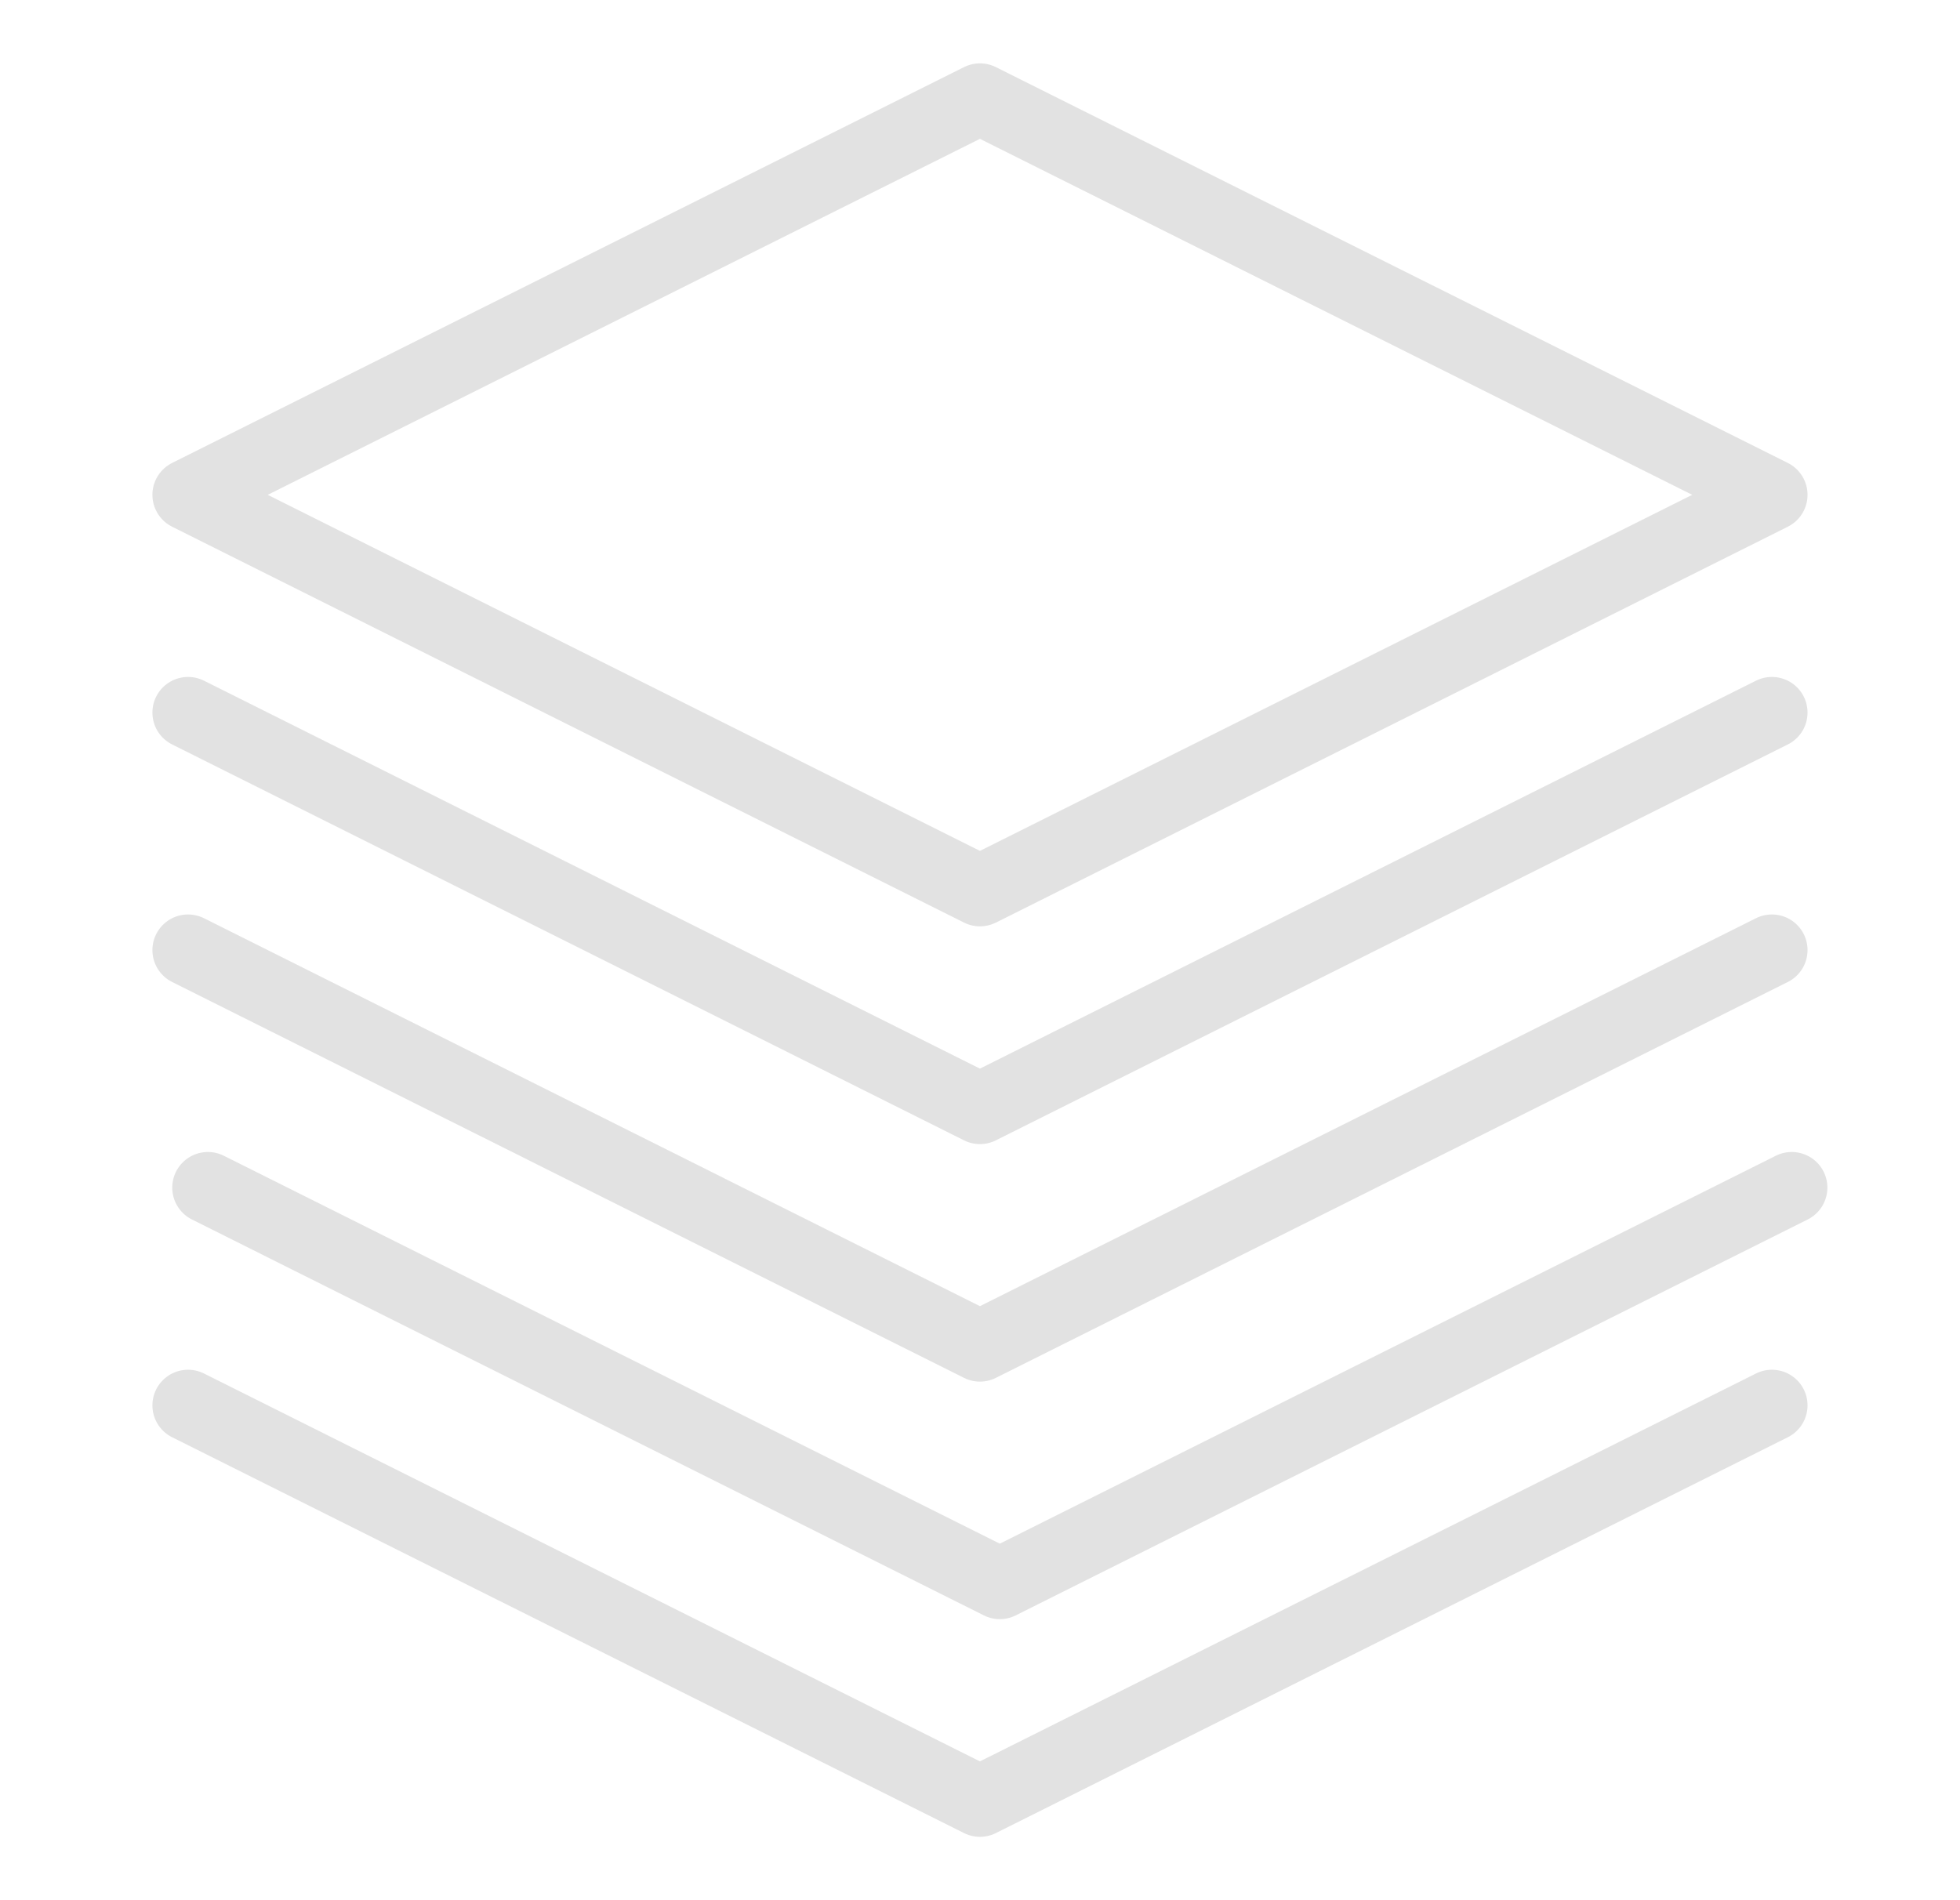 <svg width="33" height="32" viewBox="0 0 33 32" fill="none" xmlns="http://www.w3.org/2000/svg">
<g id="layers">
<path id="Vector" d="M16.499 1.667L3.166 8.333L16.499 15L29.833 8.333L16.499 1.667Z" stroke="#E2E2E2" stroke-width="1.2" stroke-linecap="round" stroke-linejoin="round"/>
<path id="Vector_2" d="M3.166 23.667L16.499 30.333L29.833 23.667" stroke="#E2E2E2" stroke-width="1.2" stroke-linecap="round" stroke-linejoin="round"/>
<path id="Vector_3" d="M3.166 16L16.499 22.667L29.833 16" stroke="#E2E2E2" stroke-width="1.2" stroke-linecap="round" stroke-linejoin="round"/>
<path id="Vector_4" d="M3.166 12L16.499 18.667L29.833 12" stroke="#E2E2E2" stroke-width="1.2" stroke-linecap="round" stroke-linejoin="round"/>
<path id="Vector_5" d="M3.5 20L16.833 26.667L30.167 20" stroke="#E2E2E2" stroke-width="1.2" stroke-linecap="round" stroke-linejoin="round"/>
</g>
</svg>
